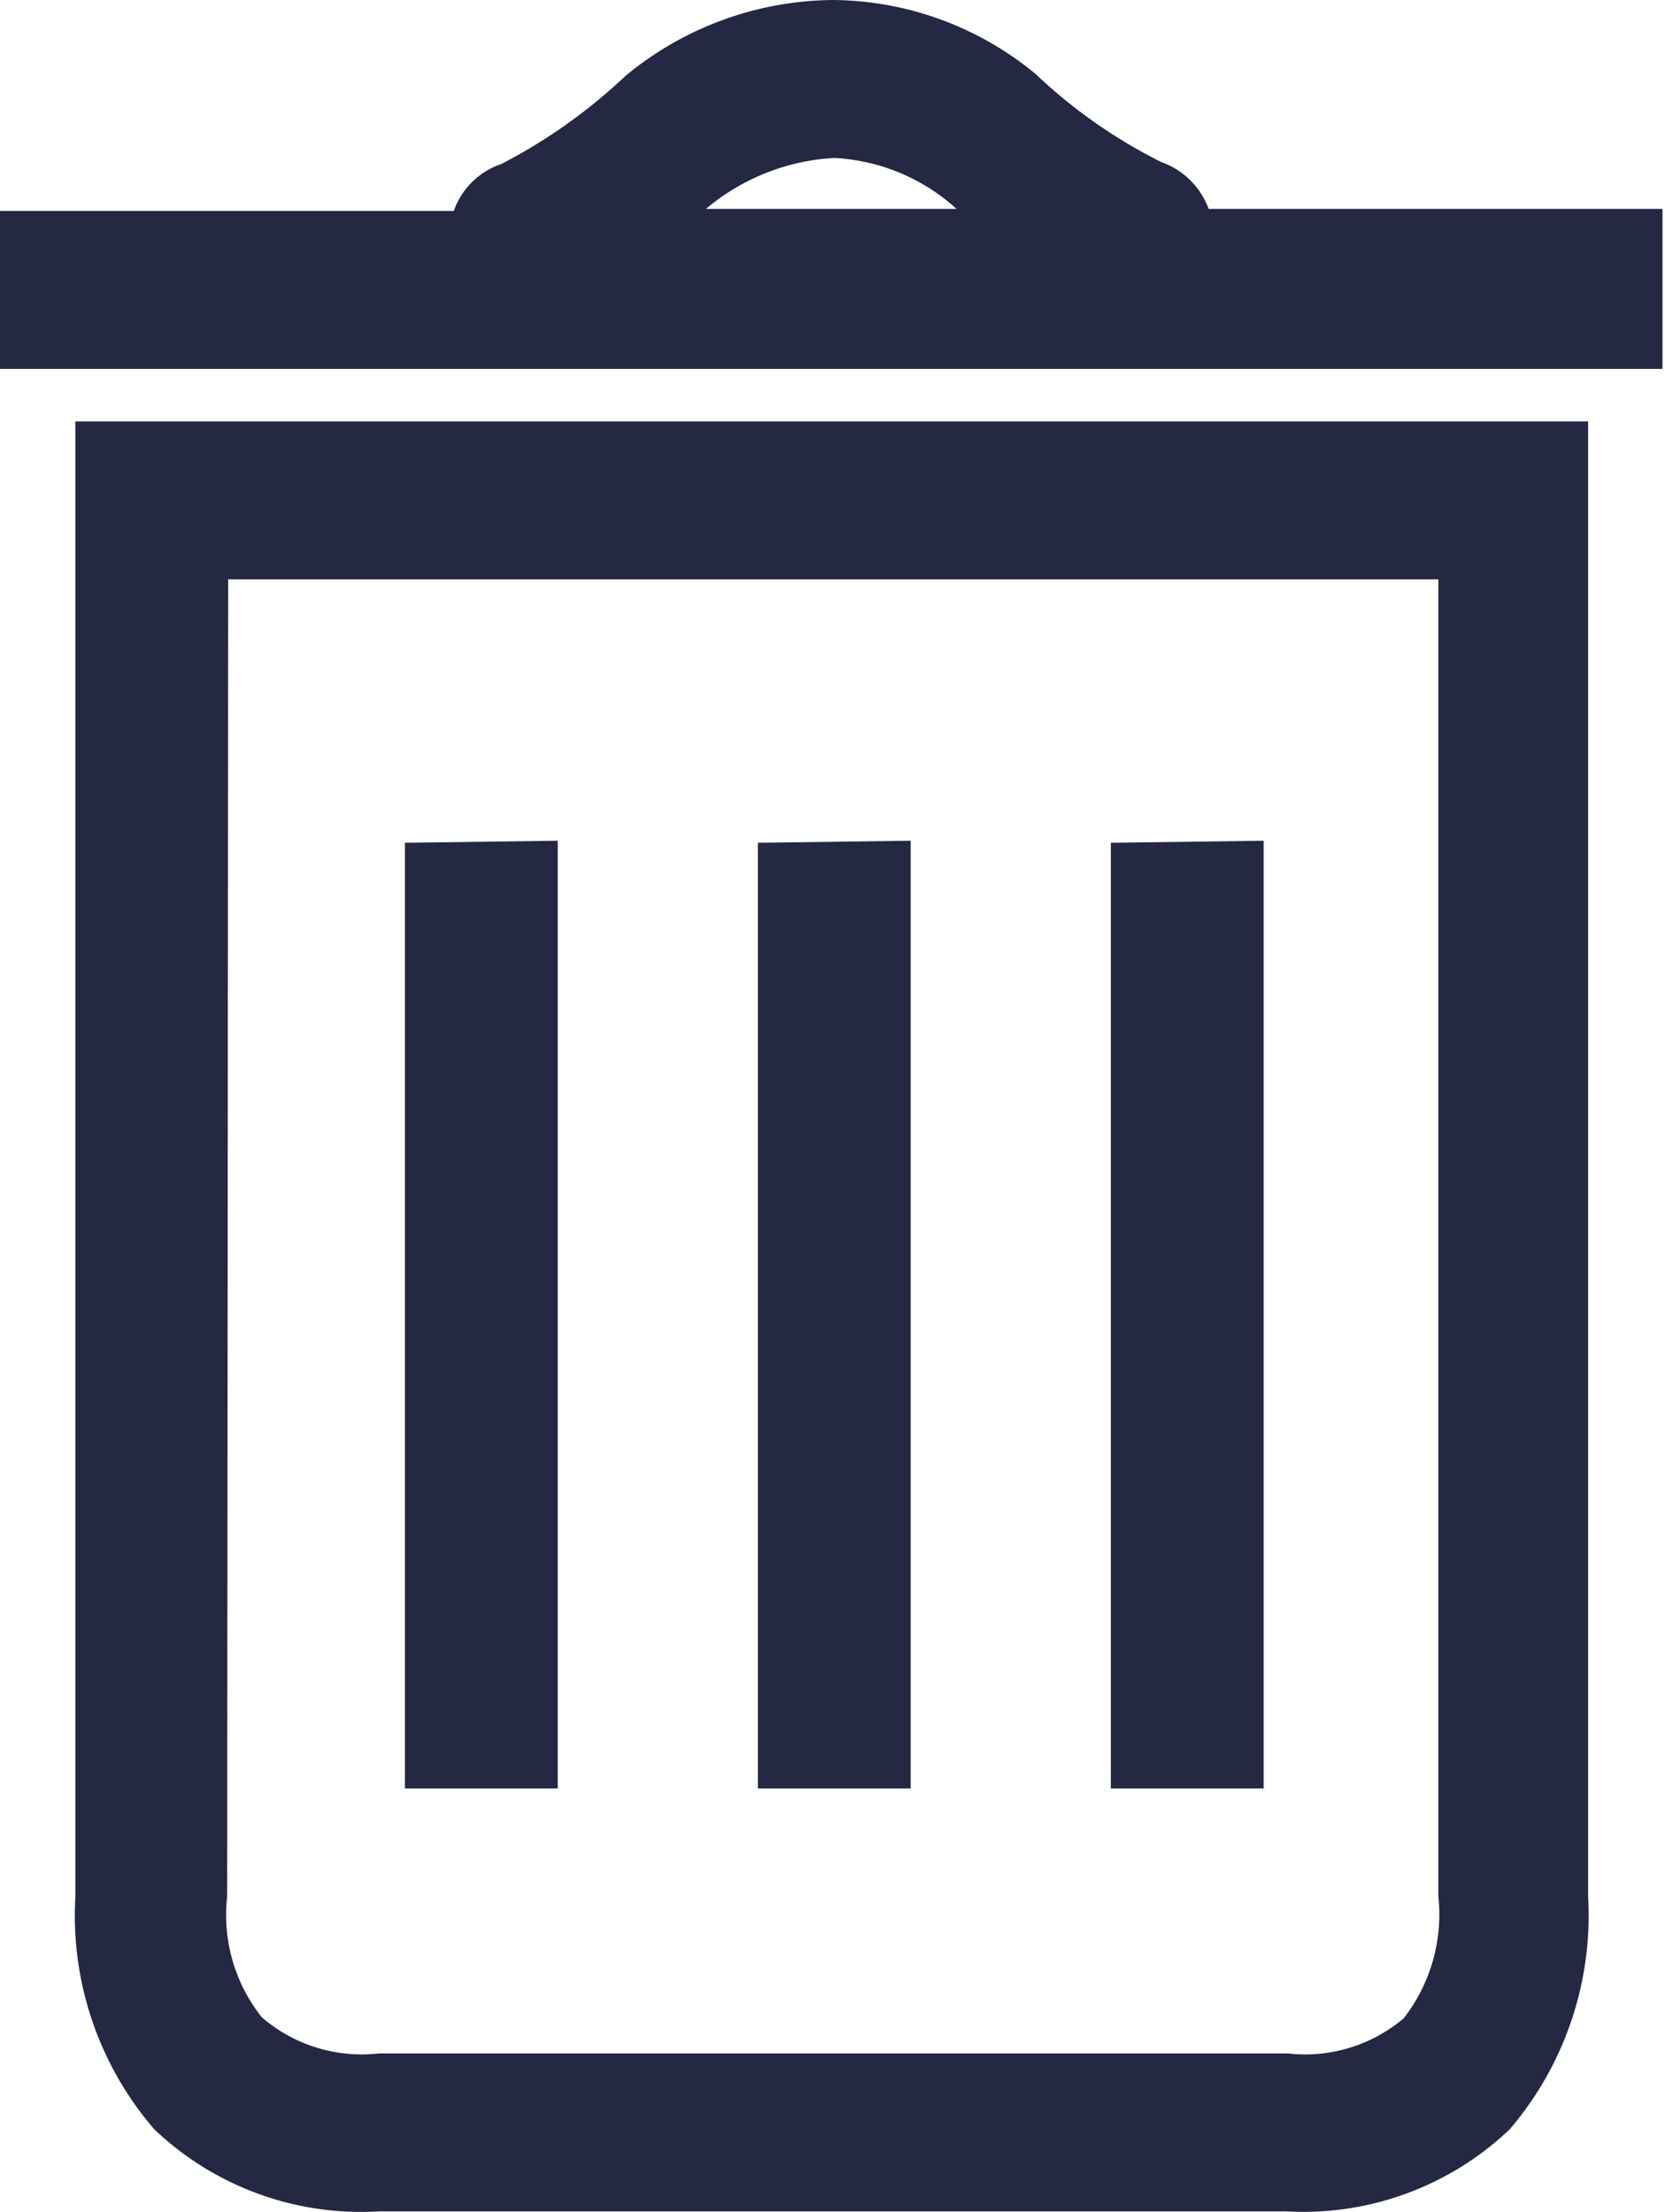 <svg xmlns="http://www.w3.org/2000/svg" viewBox="0 0 32.67 43.41"><title>Btn_Delete</title><path d="M499.74,1165.9a6.46,6.46,0,0,0-4.1,1.49,10.7,10.7,0,0,1-2.44,1.73,1.49,1.49,0,0,0-.93.92h-8.91v3.1H516V1170h-8.91a1.54,1.54,0,0,0-.93-.92,10.17,10.17,0,0,1-2.47-1.73A6.32,6.32,0,0,0,499.74,1165.9Zm0,3.1a3.86,3.86,0,0,1,2.4,1h-4.92a4.27,4.27,0,0,1,2.52-1Zm-14.9,5.17v28.95a6.42,6.42,0,0,0,1.55,4.57,5.89,5.89,0,0,0,4.41,1.61h17.82a5.88,5.88,0,0,0,4.38-1.61,6.46,6.46,0,0,0,1.54-4.57v-28.95Zm3,3.1h23.76v25.85a3.32,3.32,0,0,1-.68,2.39,3,3,0,0,1-2.28.69H490.8a3,3,0,0,1-2.3-.71,3.22,3.22,0,0,1-.68-2.37Zm3.47,5.17V1201h3v-18.6Zm6.93,0V1201h3v-18.6Zm6.93,0V1201h3v-18.6Z" transform="translate(-483.36 -1165.9)" style="fill:#242843"/></svg>